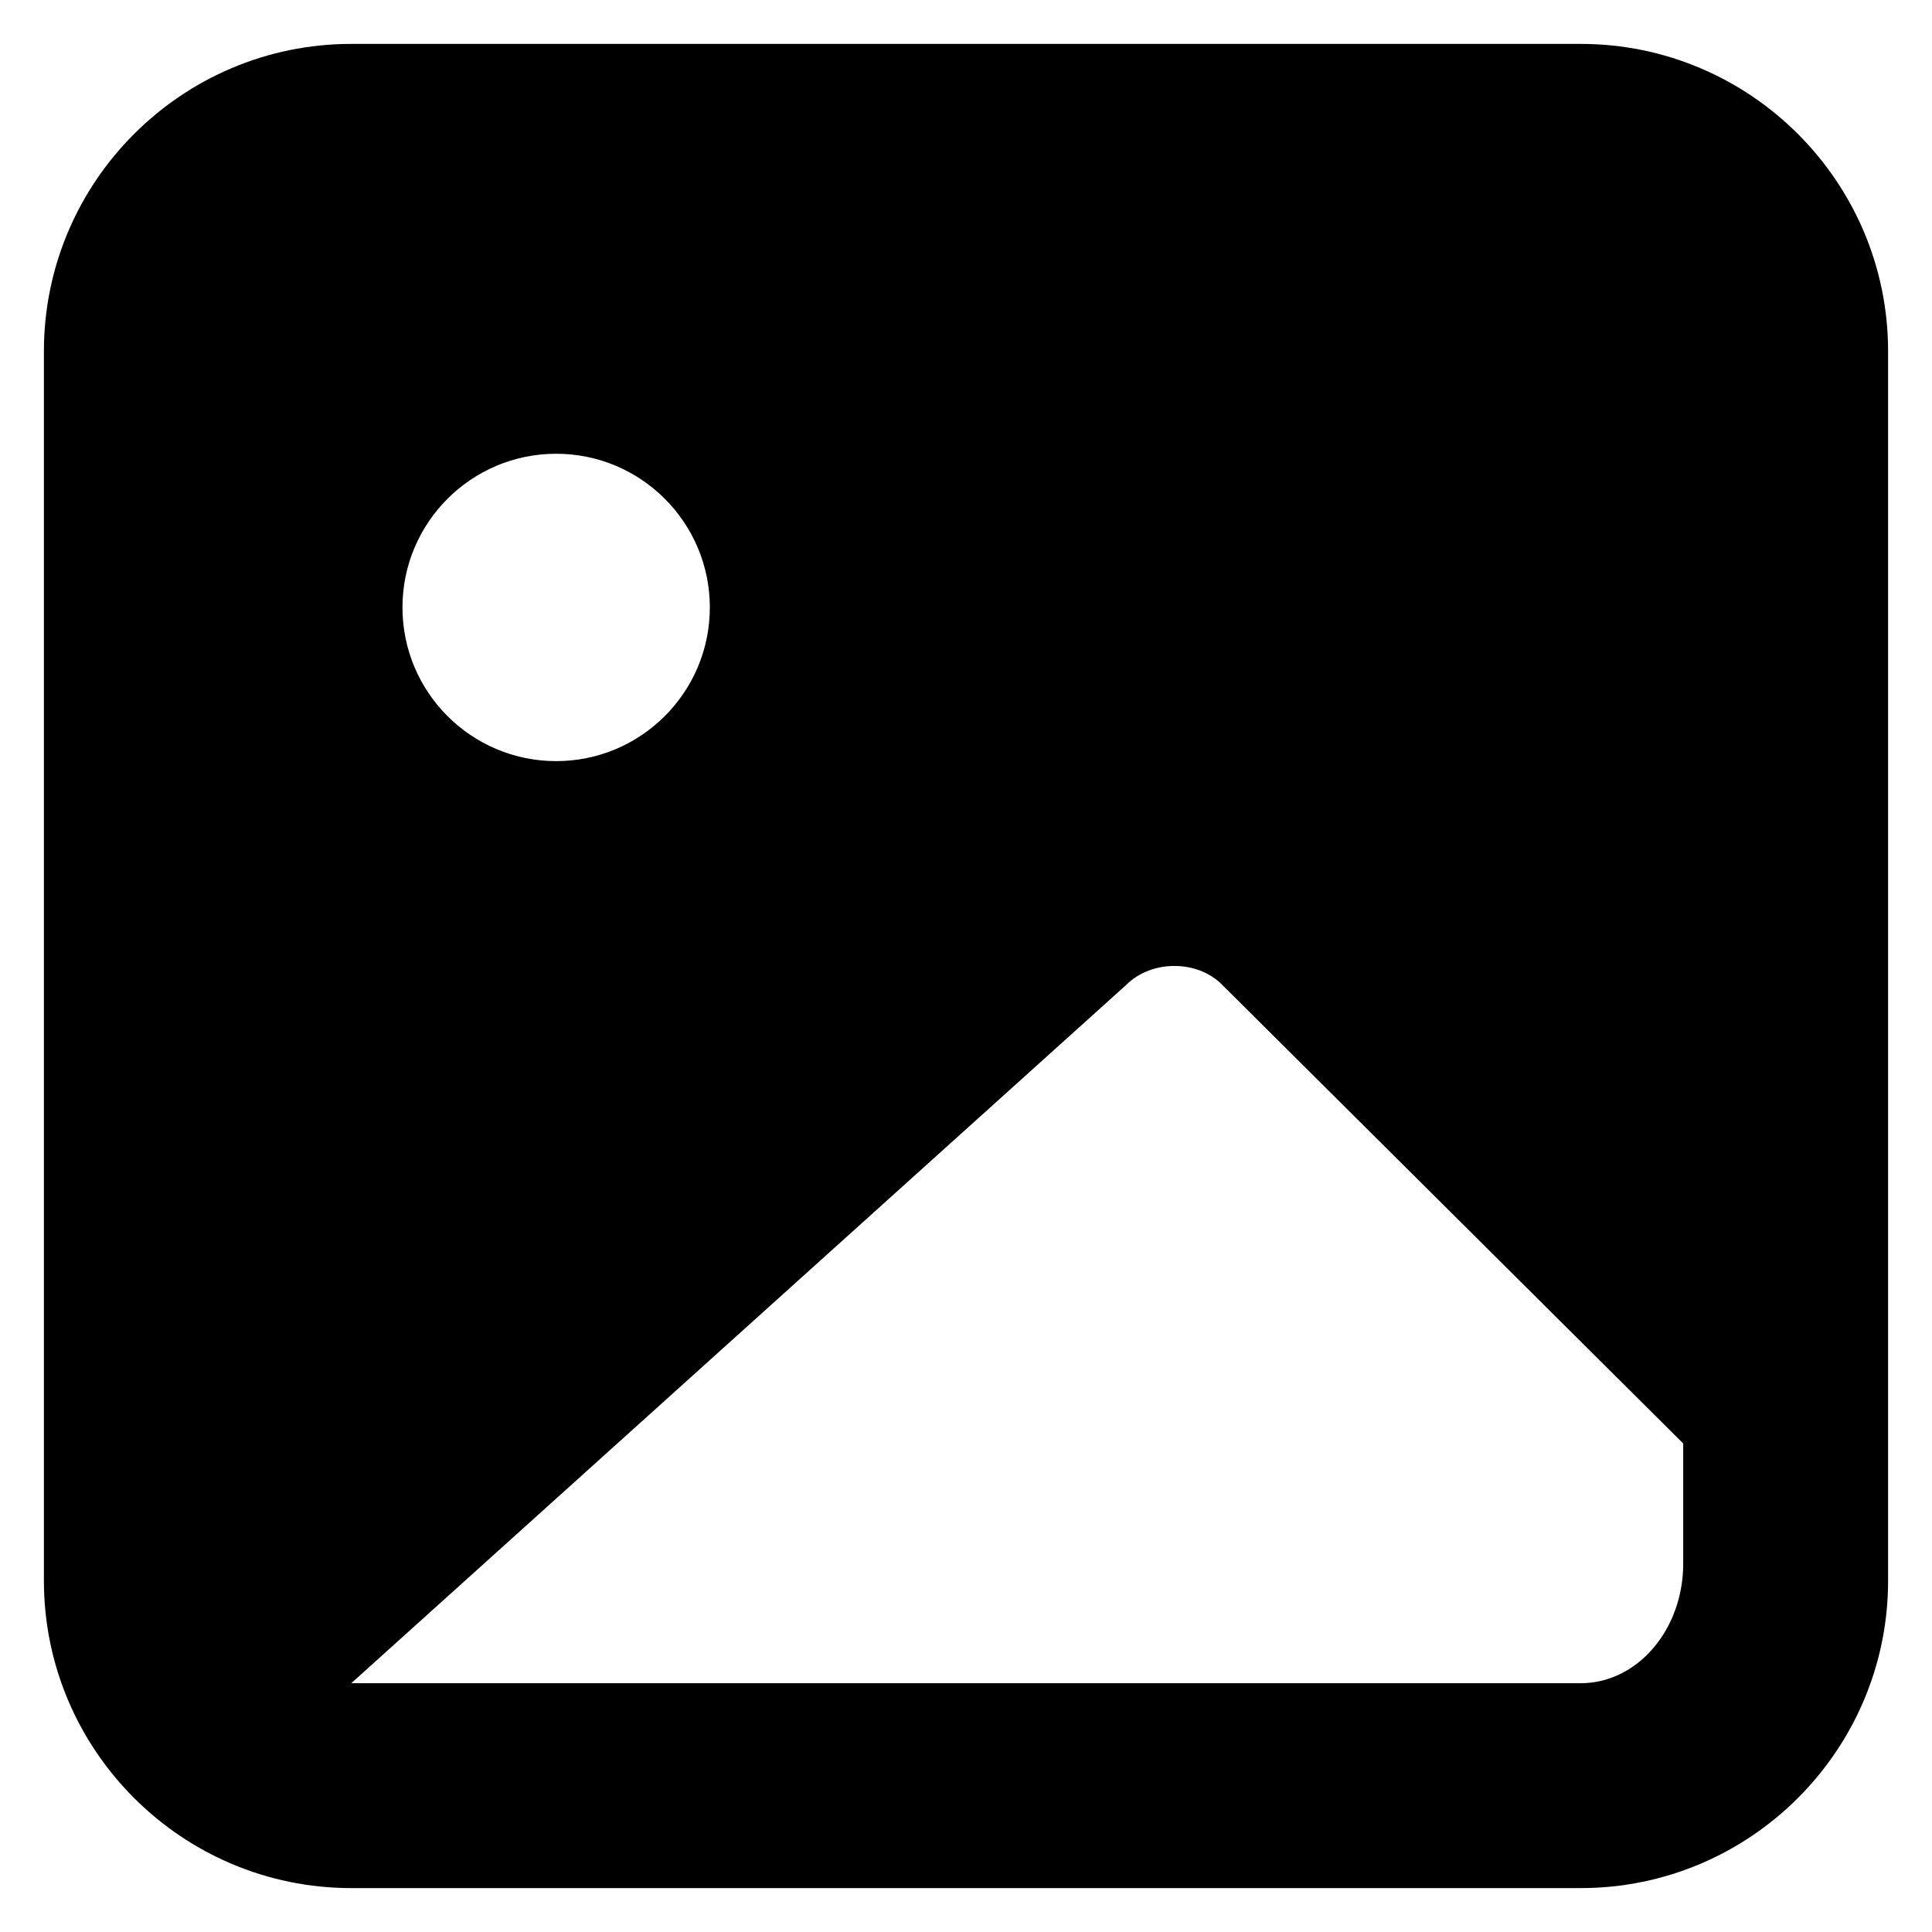 <svg viewBox="0 0 22 22" xmlns="http://www.w3.org/2000/svg">
<path
  d="M19.167 17.806C19.167 18.558 18.644 19.167 18 19.167H4L12.827 11.213C13.114 10.928 13.634 10.929 13.915 11.212L19.167 16.437V17.806ZM6.333 5.167C7.299 5.167 8.083 5.951 8.083 6.917C8.083 7.883 7.299 8.667 6.333 8.667C5.367 8.667 4.583 7.883 4.583 6.917C4.583 5.951 5.367 5.167 6.333 5.167ZM18 0.5H4C2.07 0.5 0.5 2.07 0.5 4V18C0.5 19.93 2.07 21.5 4 21.5H18C19.93 21.5 21.5 19.93 21.5 18V4C21.5 2.07 19.93 0.5 18 0.5Z" />
</svg>
